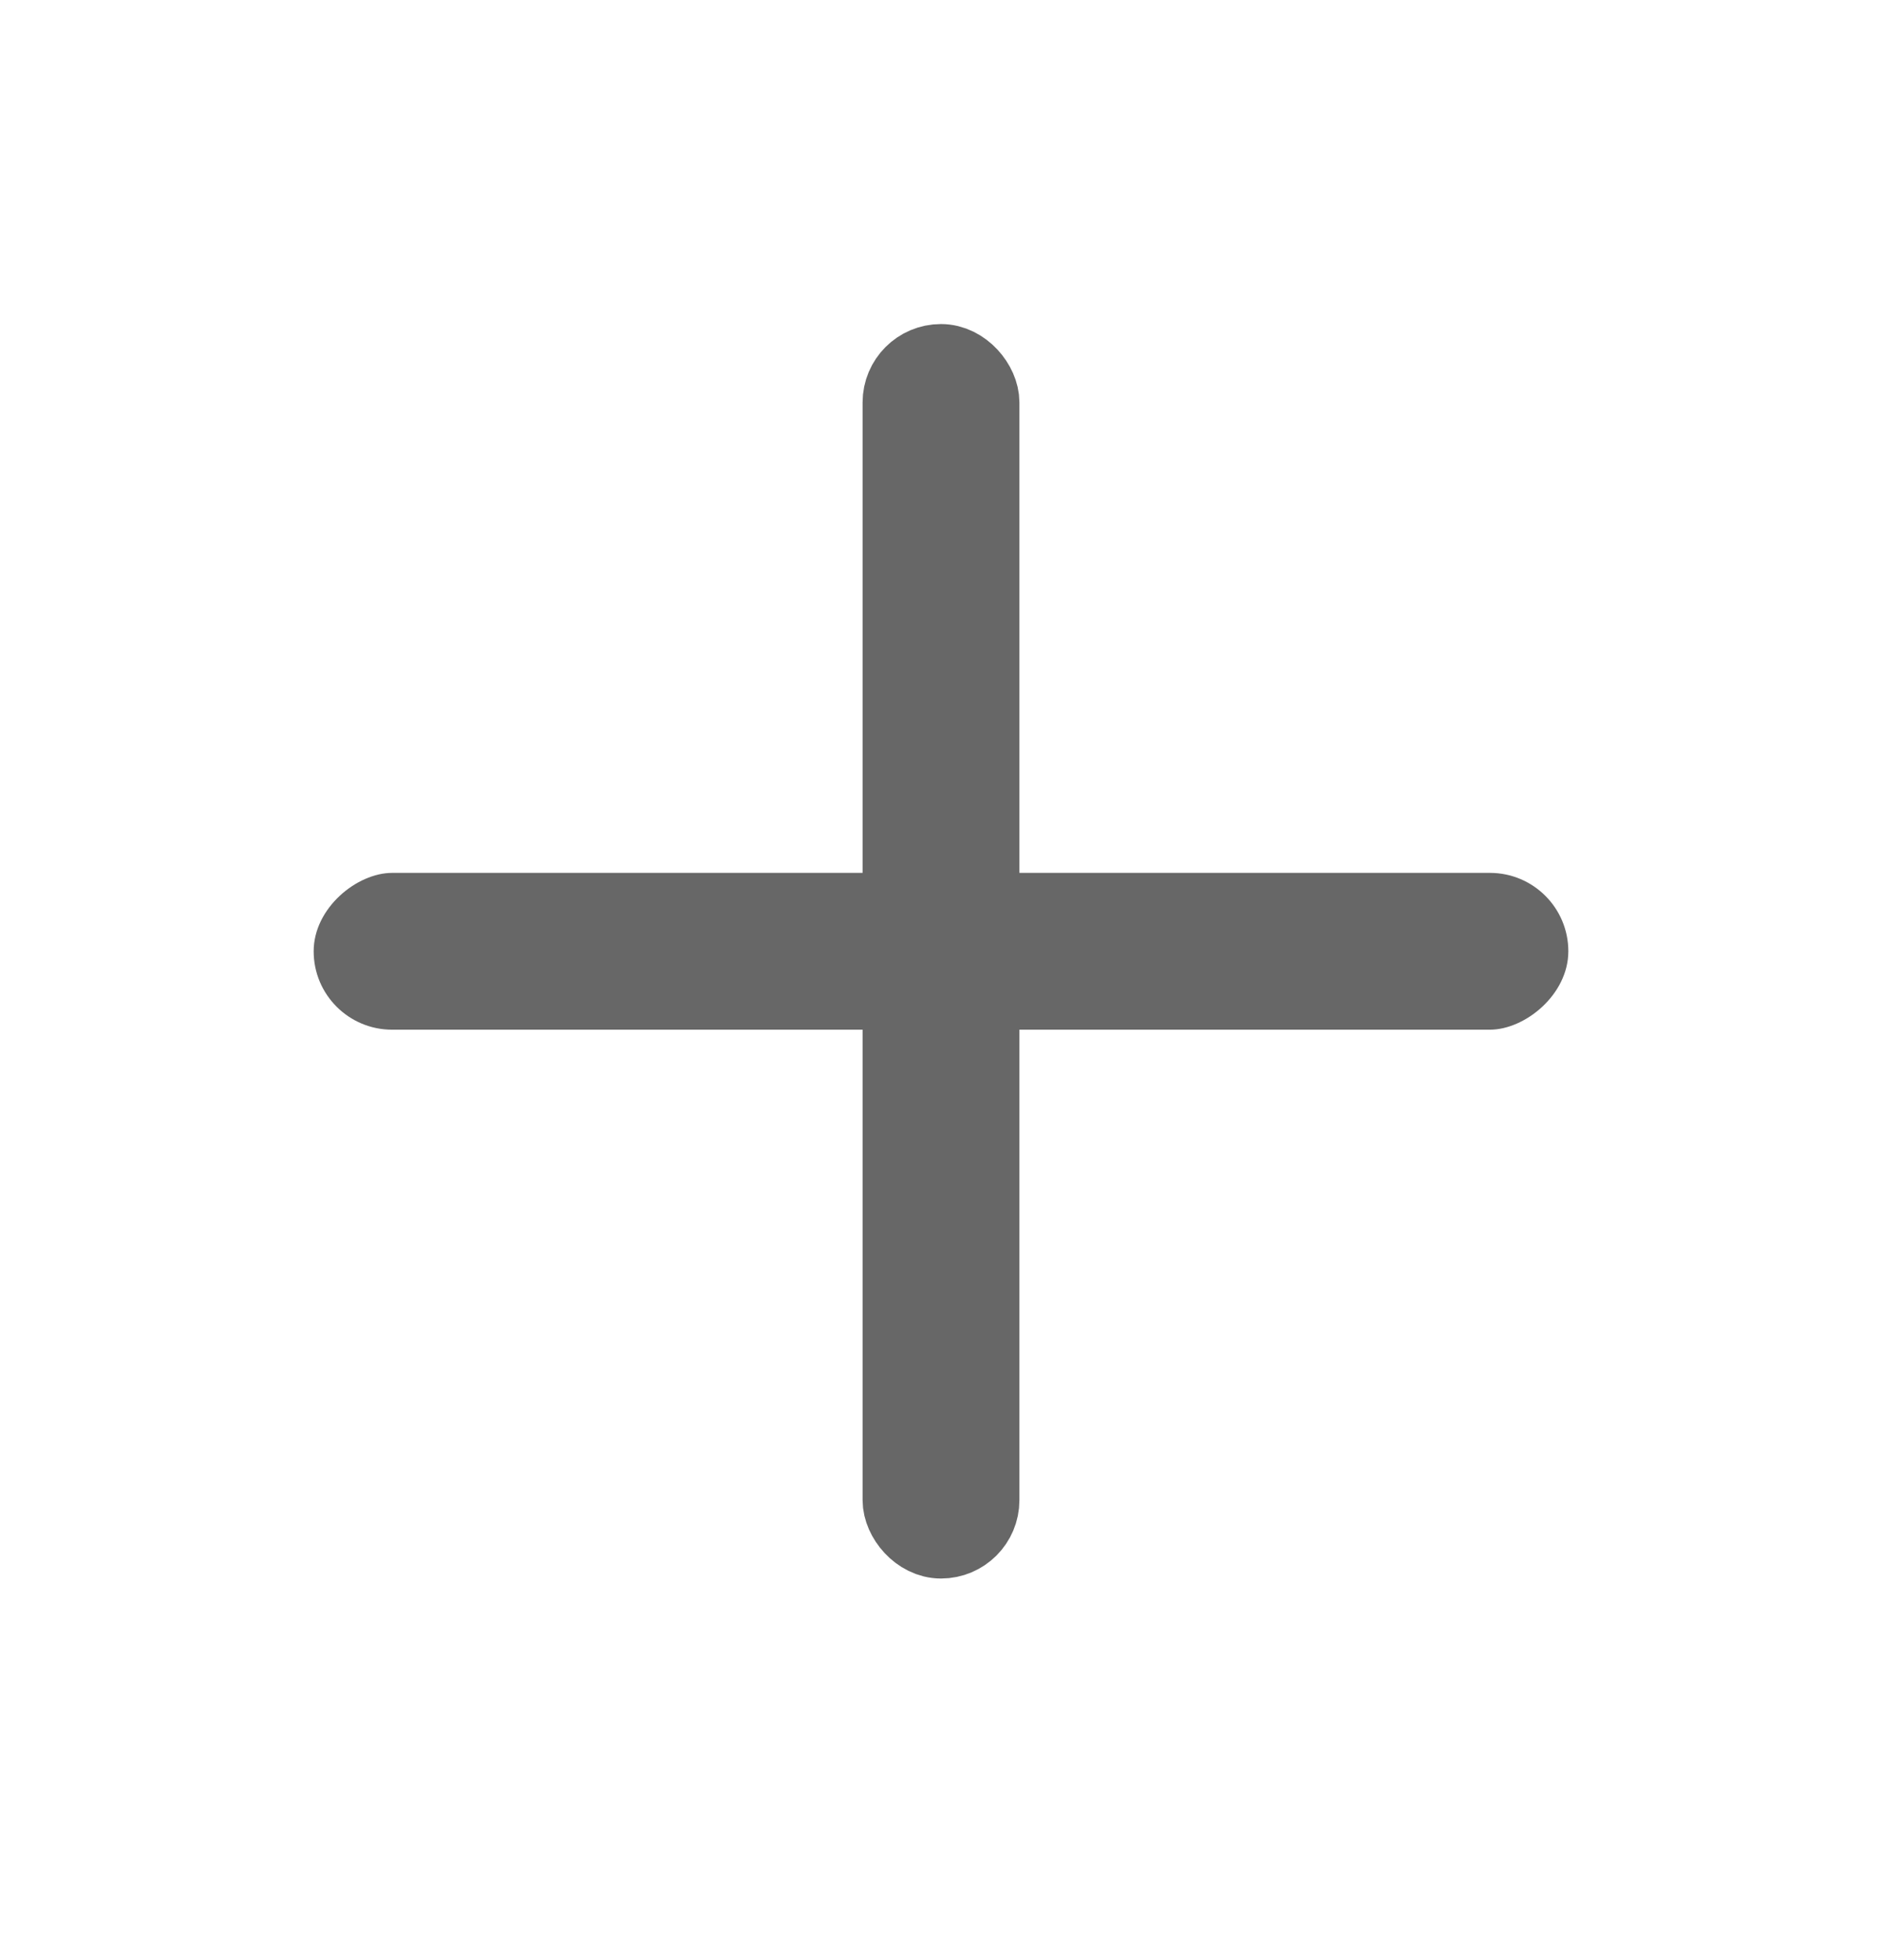 <svg width="24" height="25" viewBox="0 0 24 25" fill="none" xmlns="http://www.w3.org/2000/svg">
<rect x="11.5" y="4.633" width="1" height="15" rx="0.5" stroke="#676767"/>
<rect x="20" y="11.133" width="2" height="16" rx="1" transform="rotate(90 20 11.133)" fill="#676767"/>
</svg>
